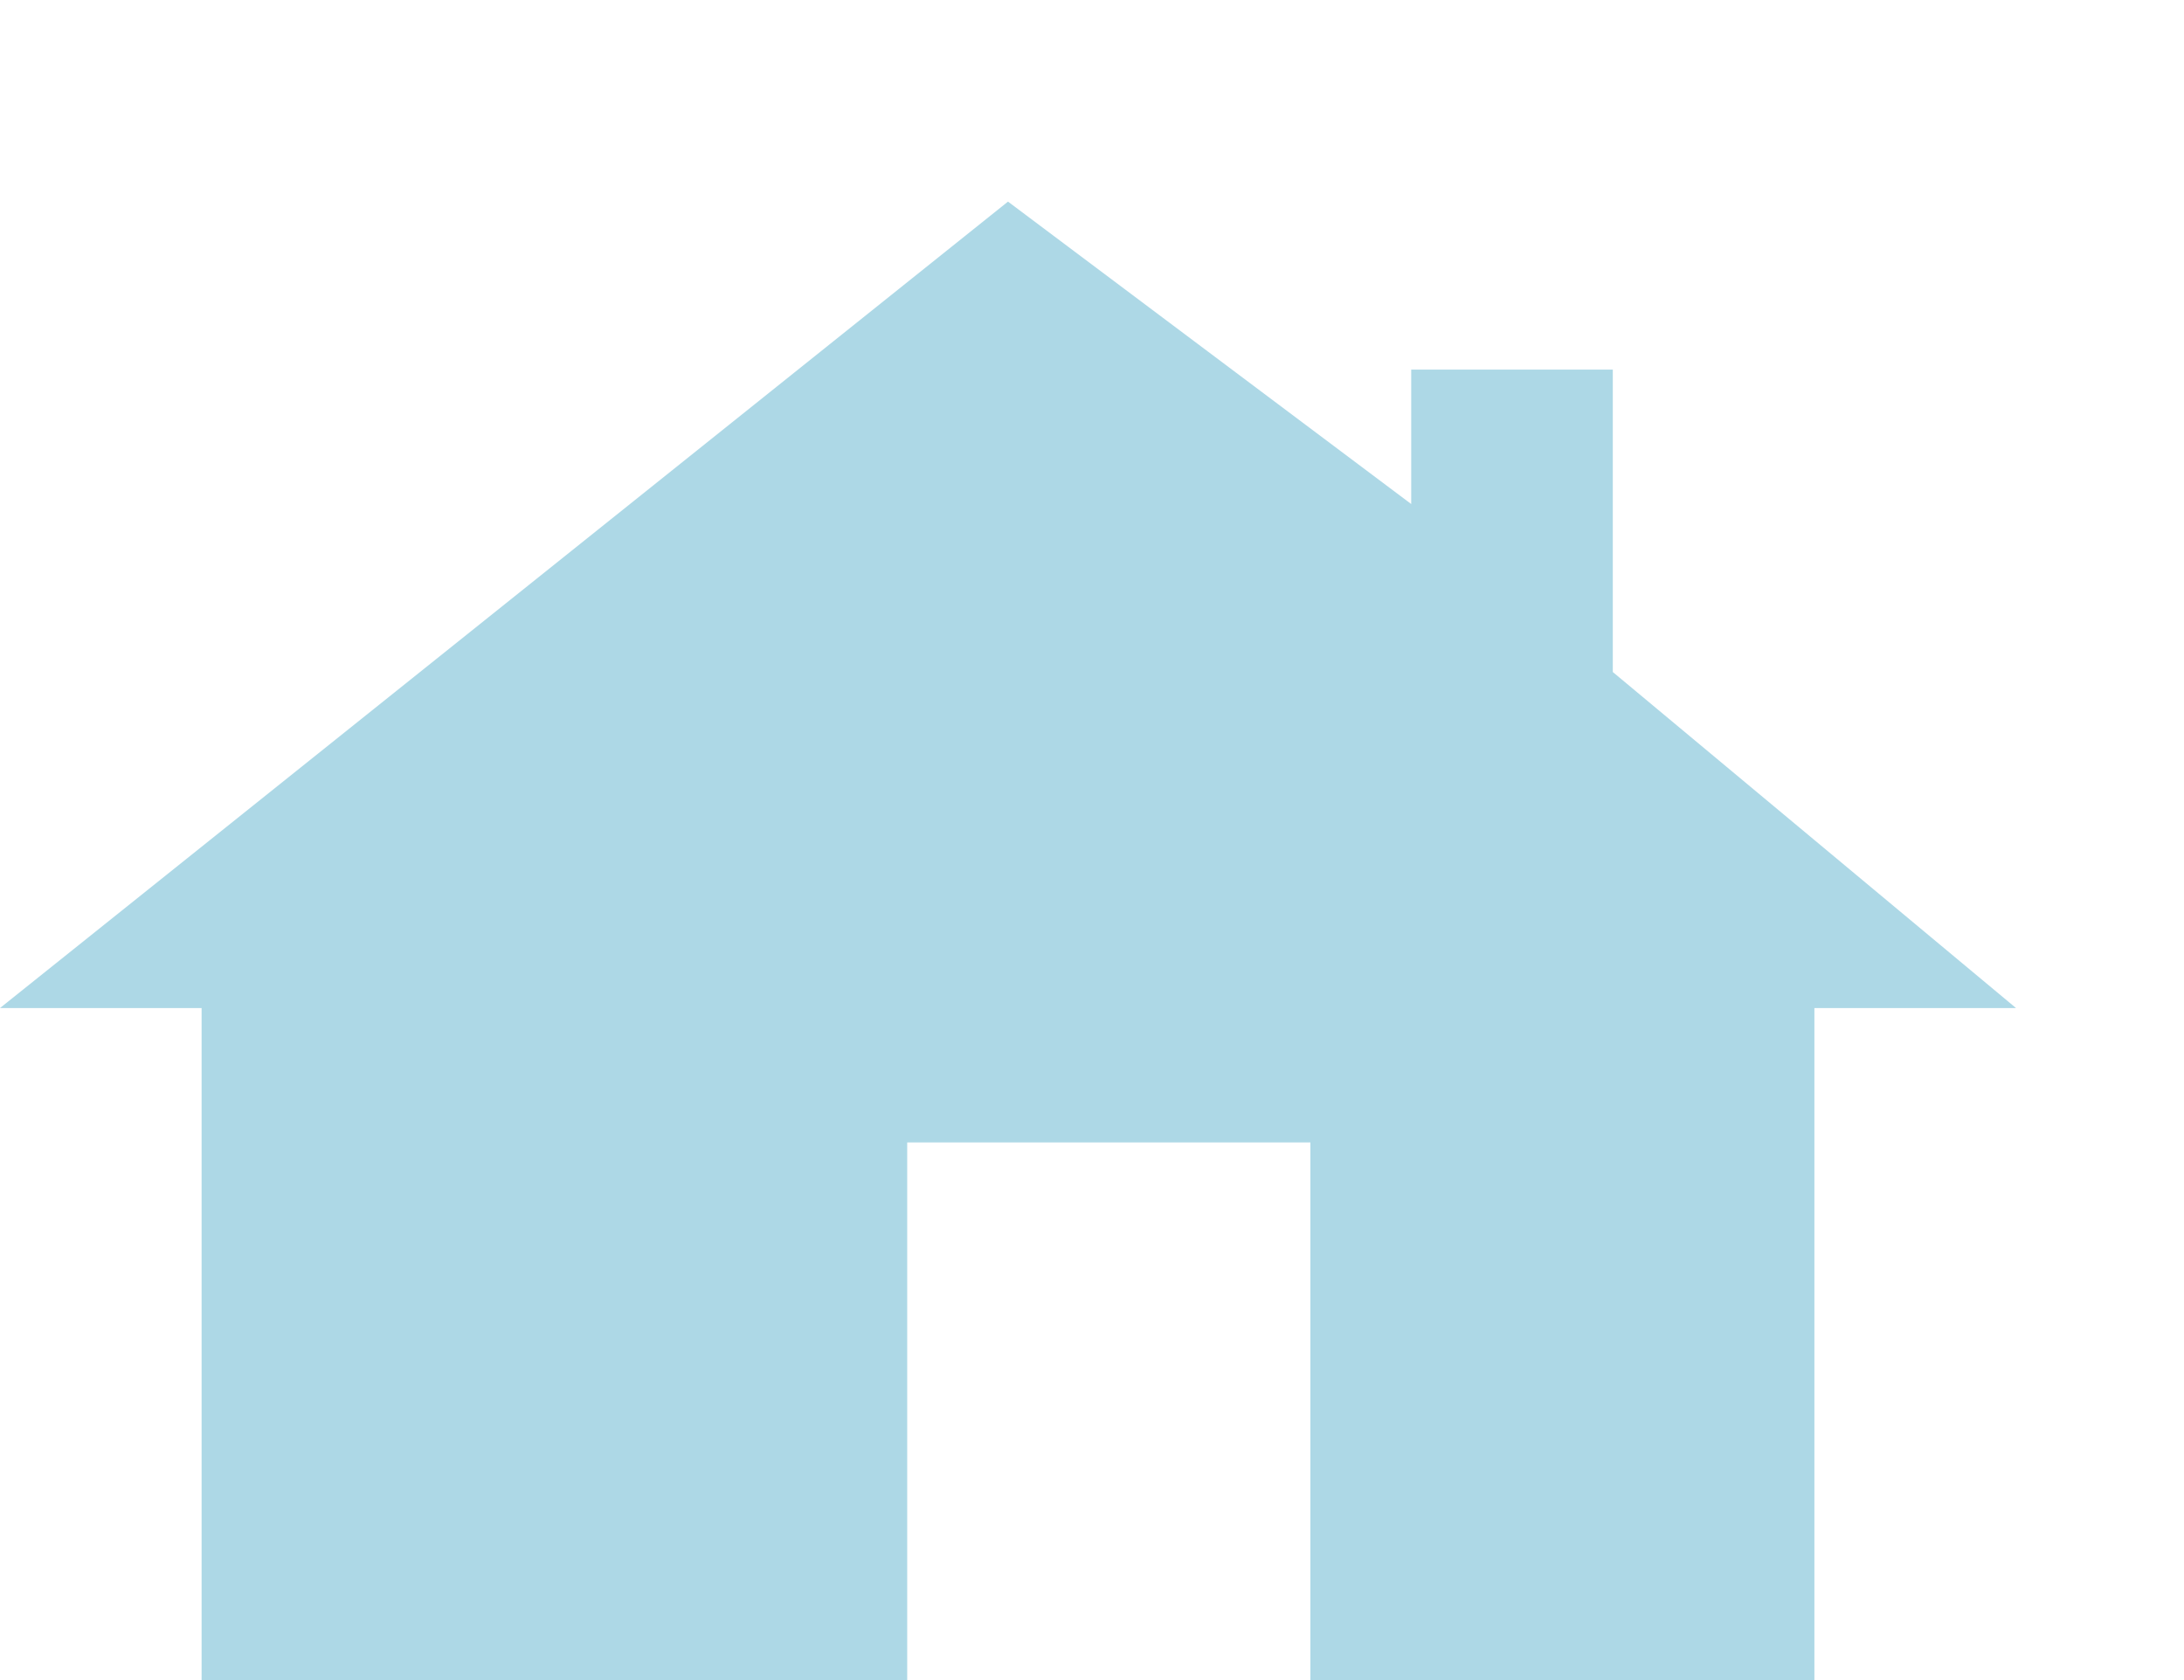 <?xml version="1.0" encoding="UTF-8" standalone="no"?>
<!-- Created by:"Roy Pfund";
	License:"http://creativecommons.org/licenses/publicdomain/"; -->

<svg xmlns="http://www.w3.org/2000/svg" version="1.1" width="26px" height="20px">
  <g>
    <path style="fill: lightblue"
        d="m 0,12 12,-9.6 4.8,3.6 0,-1.6 2.4,0 0,3.6 4.8,4 -2.4,0 0,9.6 -6,0 0,-8 -4.8,0 0,8 -8.4,0 0,-9.6 z"/>
  </g>
</svg>
